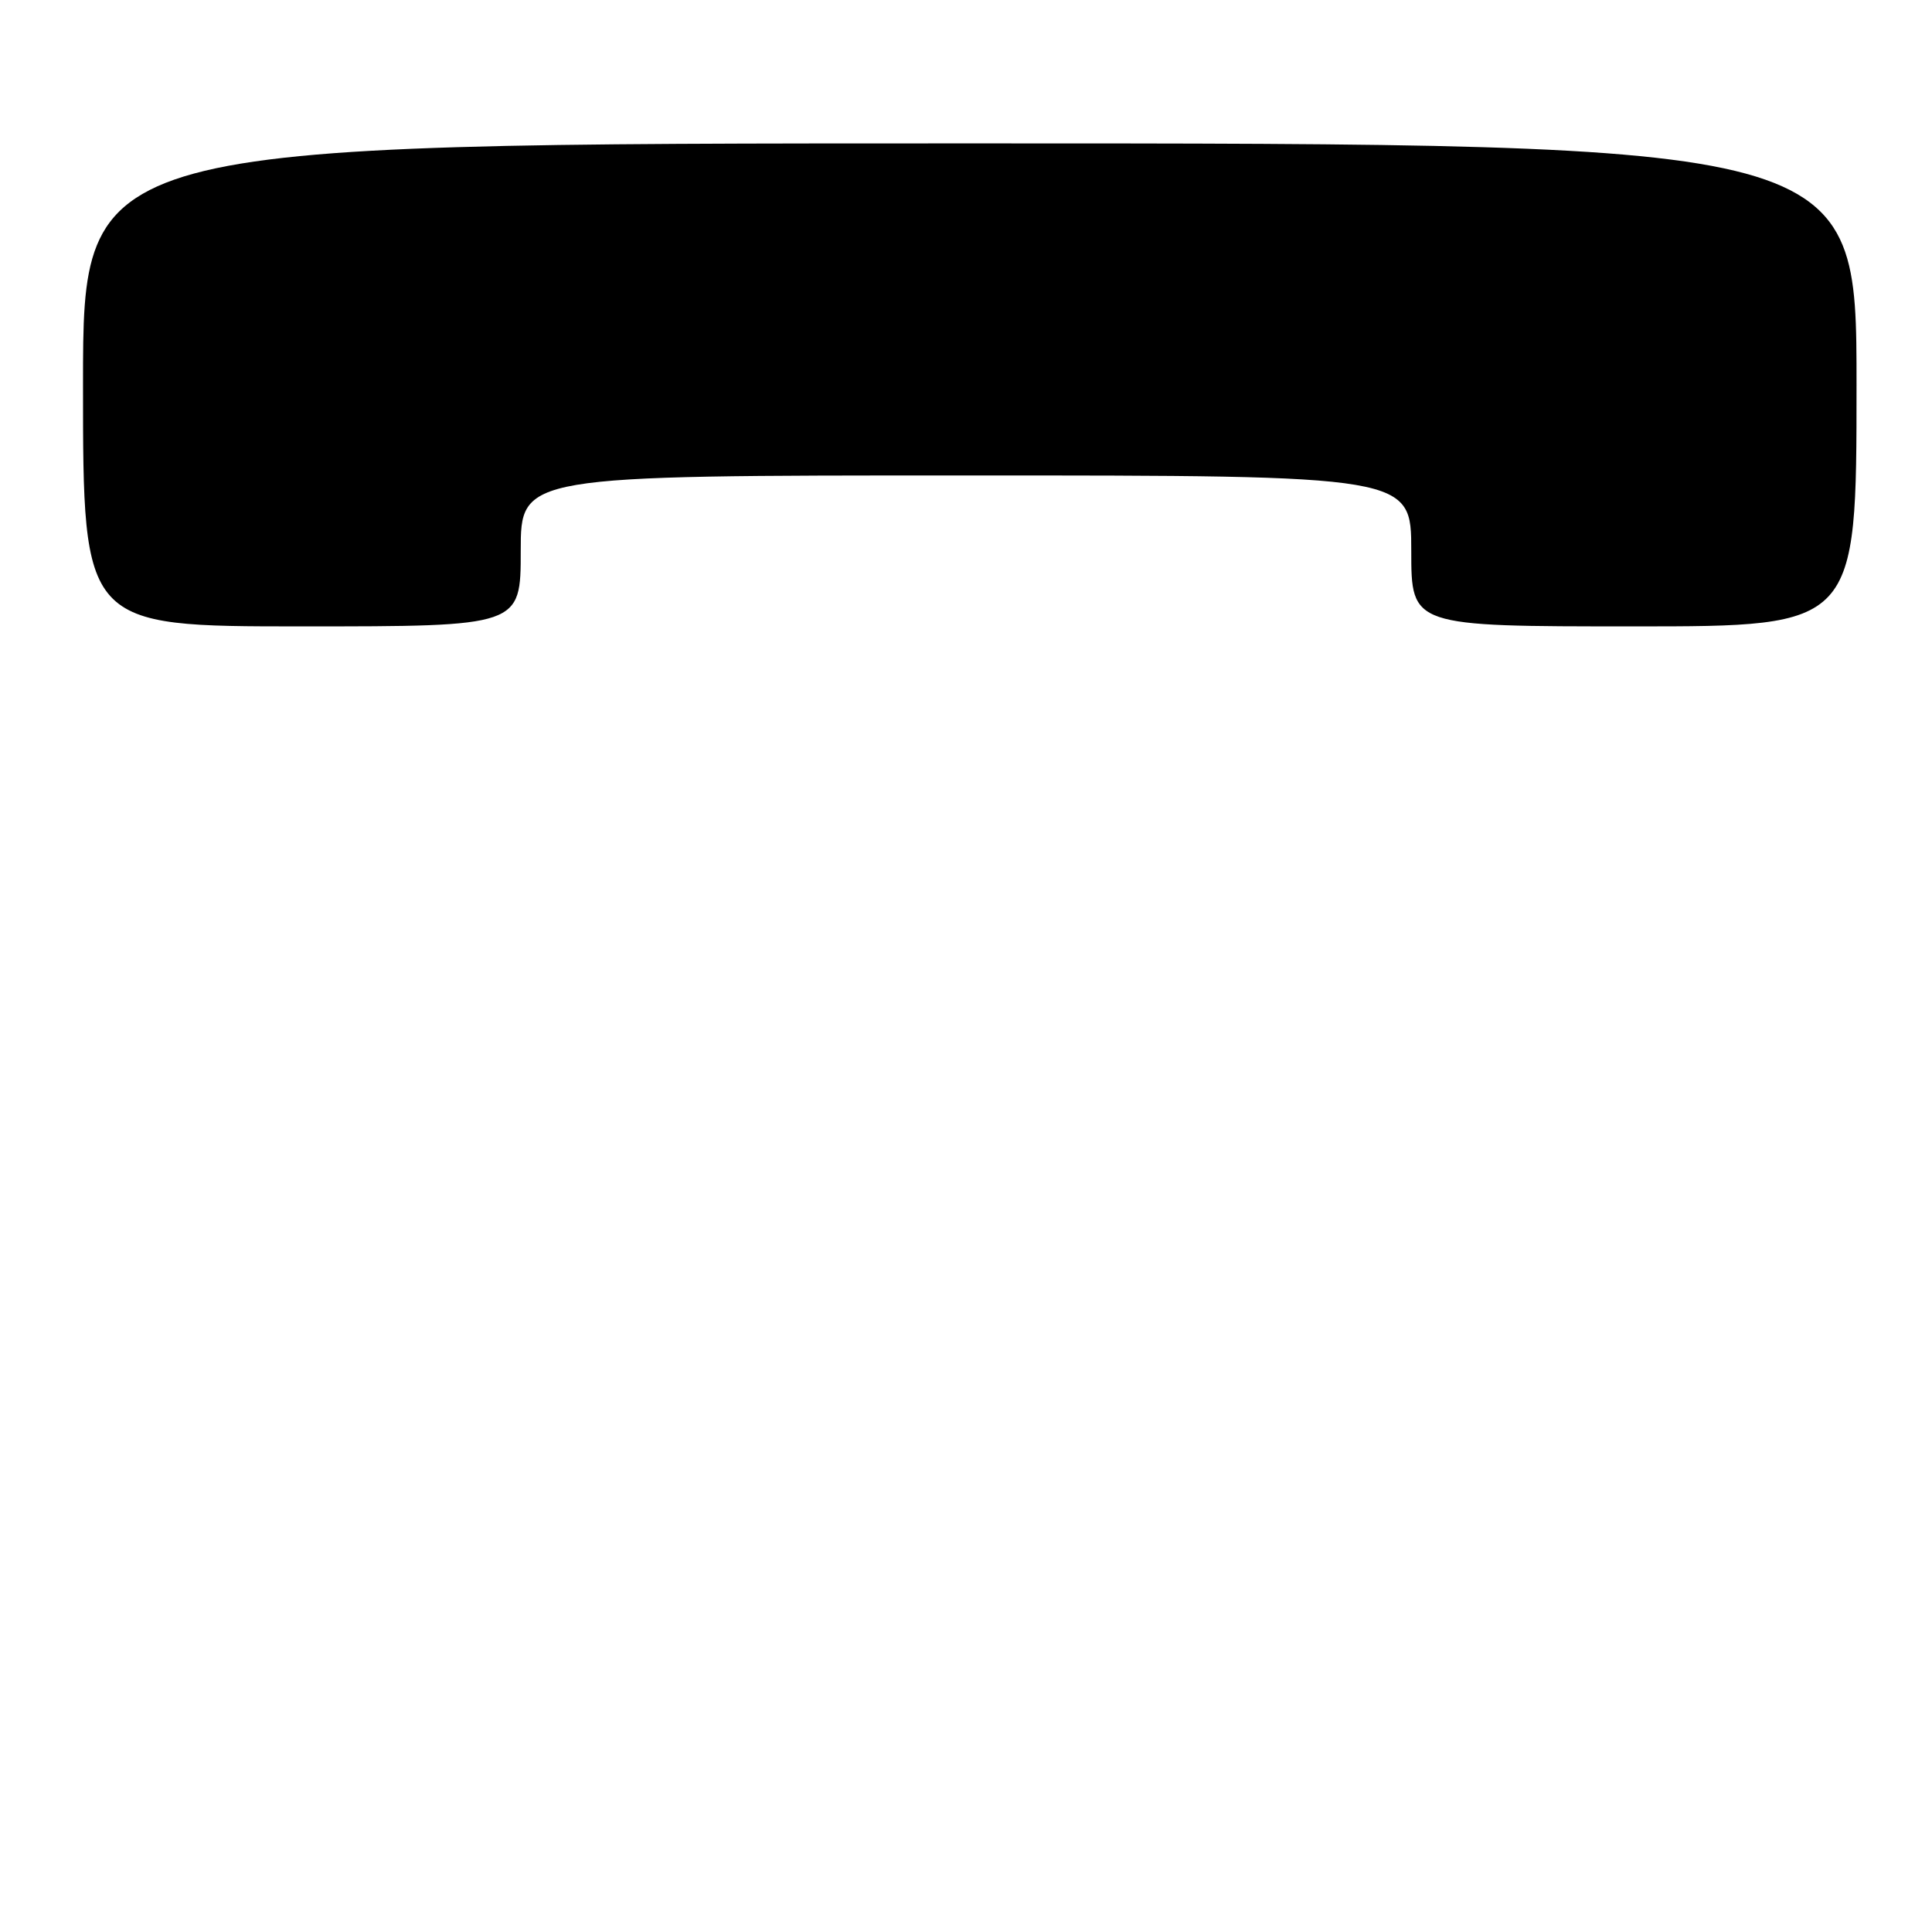 <?xml version="1.0" encoding="UTF-8" standalone="no"?>
<!DOCTYPE svg PUBLIC "-//W3C//DTD SVG 1.1//EN" "http://www.w3.org/Graphics/SVG/1.1/DTD/svg11.dtd" >
<svg xmlns="http://www.w3.org/2000/svg" xmlns:xlink="http://www.w3.org/1999/xlink" version="1.1" viewBox="0 0 256 256">
 <g >
 <path fill="currentColor"
d=" M 69.00 73.00 C 69.00 63.00 69.00 63.00 128.00 63.00 C 187.00 63.00 187.00 63.00 187.00 73.00 C 187.00 83.00 187.00 83.00 216.50 83.00 C 246.00 83.00 246.00 83.00 246.00 51.00 C 246.00 19.00 246.00 19.00 128.50 19.00 C 11.00 19.00 11.00 19.00 11.00 51.00 C 11.00 83.00 11.00 83.00 40.00 83.00 C 69.00 83.00 69.00 83.00 69.00 73.00 Z "/>
</g>
</svg>